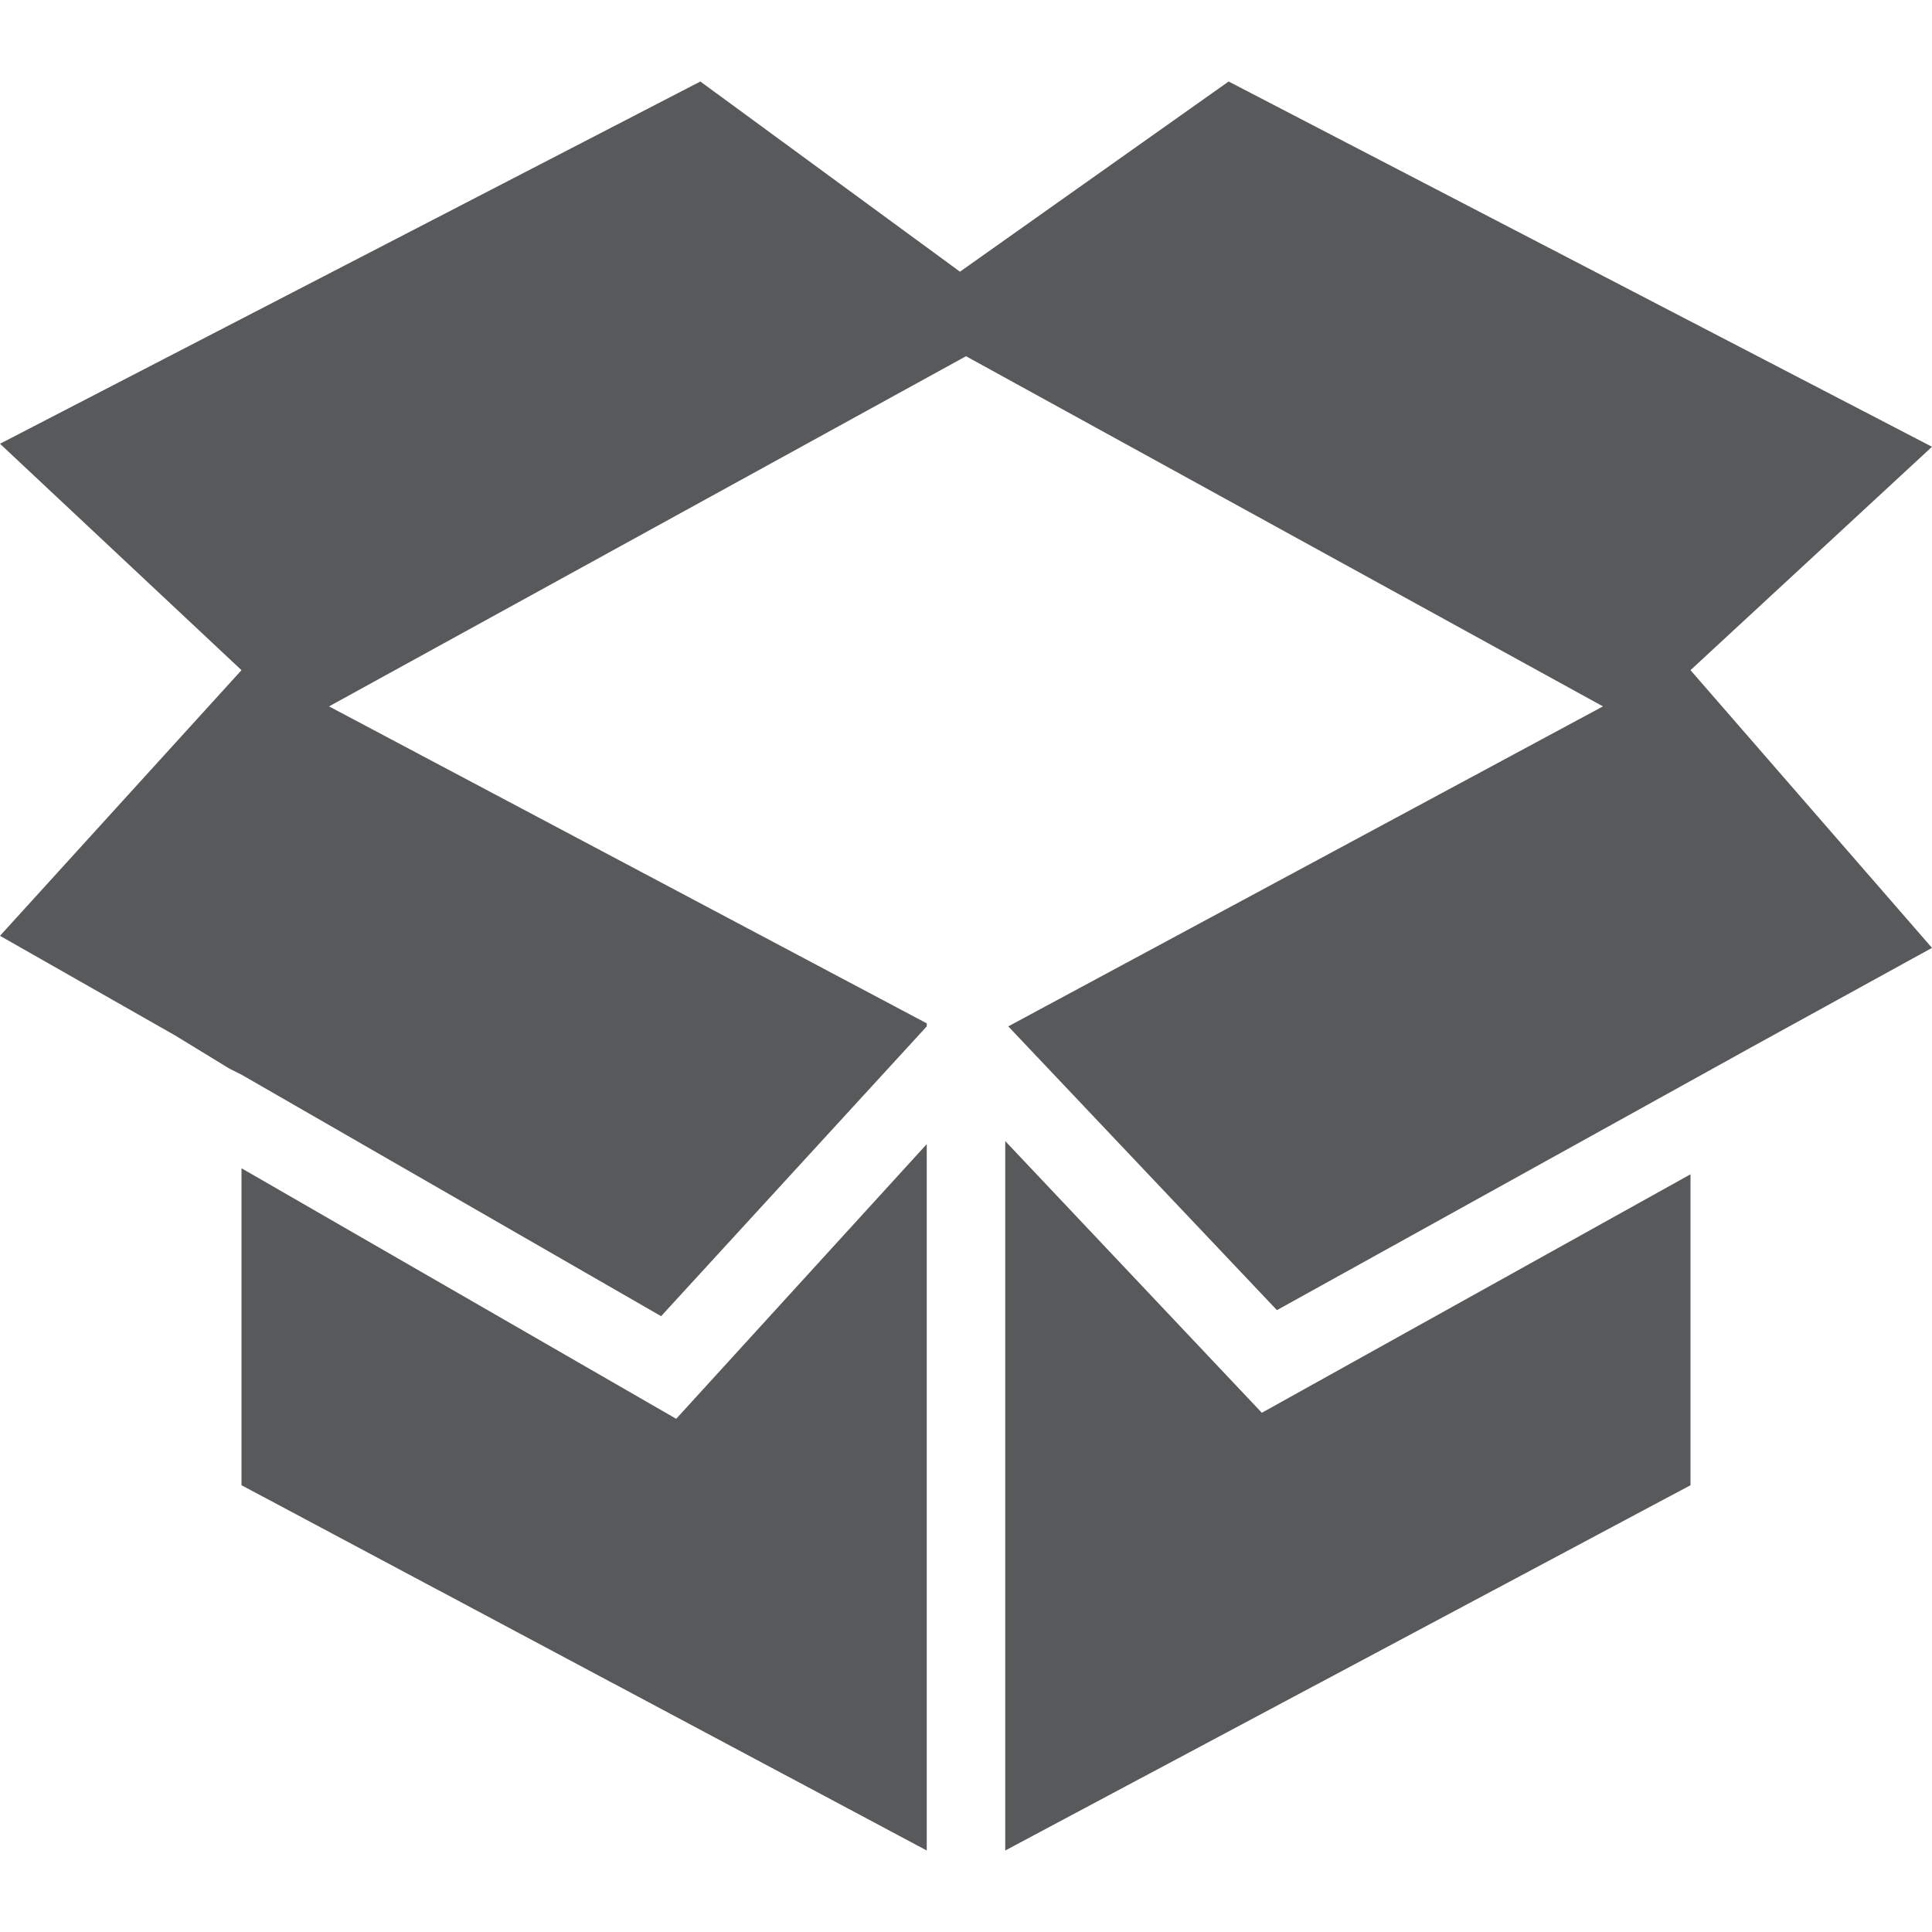 <?xml version="1.0" encoding="utf-8"?>
<!-- Generator: Adobe Illustrator 23.0.5, SVG Export Plug-In . SVG Version: 6.00 Build 0)  -->
<svg version="1.1" id="Layer_1" xmlns="http://www.w3.org/2000/svg" xmlns:xlink="http://www.w3.org/1999/xlink" x="0px" y="0px"
	 viewBox="0 0 64 64" style="enable-background:new 0 0 64 64;" xml:space="preserve">
<style type="text/css">
	.st0{fill-rule:evenodd;clip-rule:evenodd;fill:#58595B;}
</style>
<polygon class="st0" points="30.7,61.3 8,49.2 8,38.7 22.4,47 30.7,37.9 "/>
<polygon class="st0" points="33.3,61.3 33.3,37.8 41.8,46.8 56,38.9 56,49.2 "/>
<polygon class="st0" points="5.8,34.3 0,31 8,22.2 0,14.7 23.2,2.7 31.8,9 40.7,2.7 64,14.8 56,22.2 64,31.4 58,34.7 58,34.7 
	42.3,43.4 33.4,34 53.1,23.4 32,11.8 10.9,23.4 30.7,33.9 30.7,34 21.9,43.6 8,35.6 7.6,35.4 5.8,34.3 "/>
</svg>
